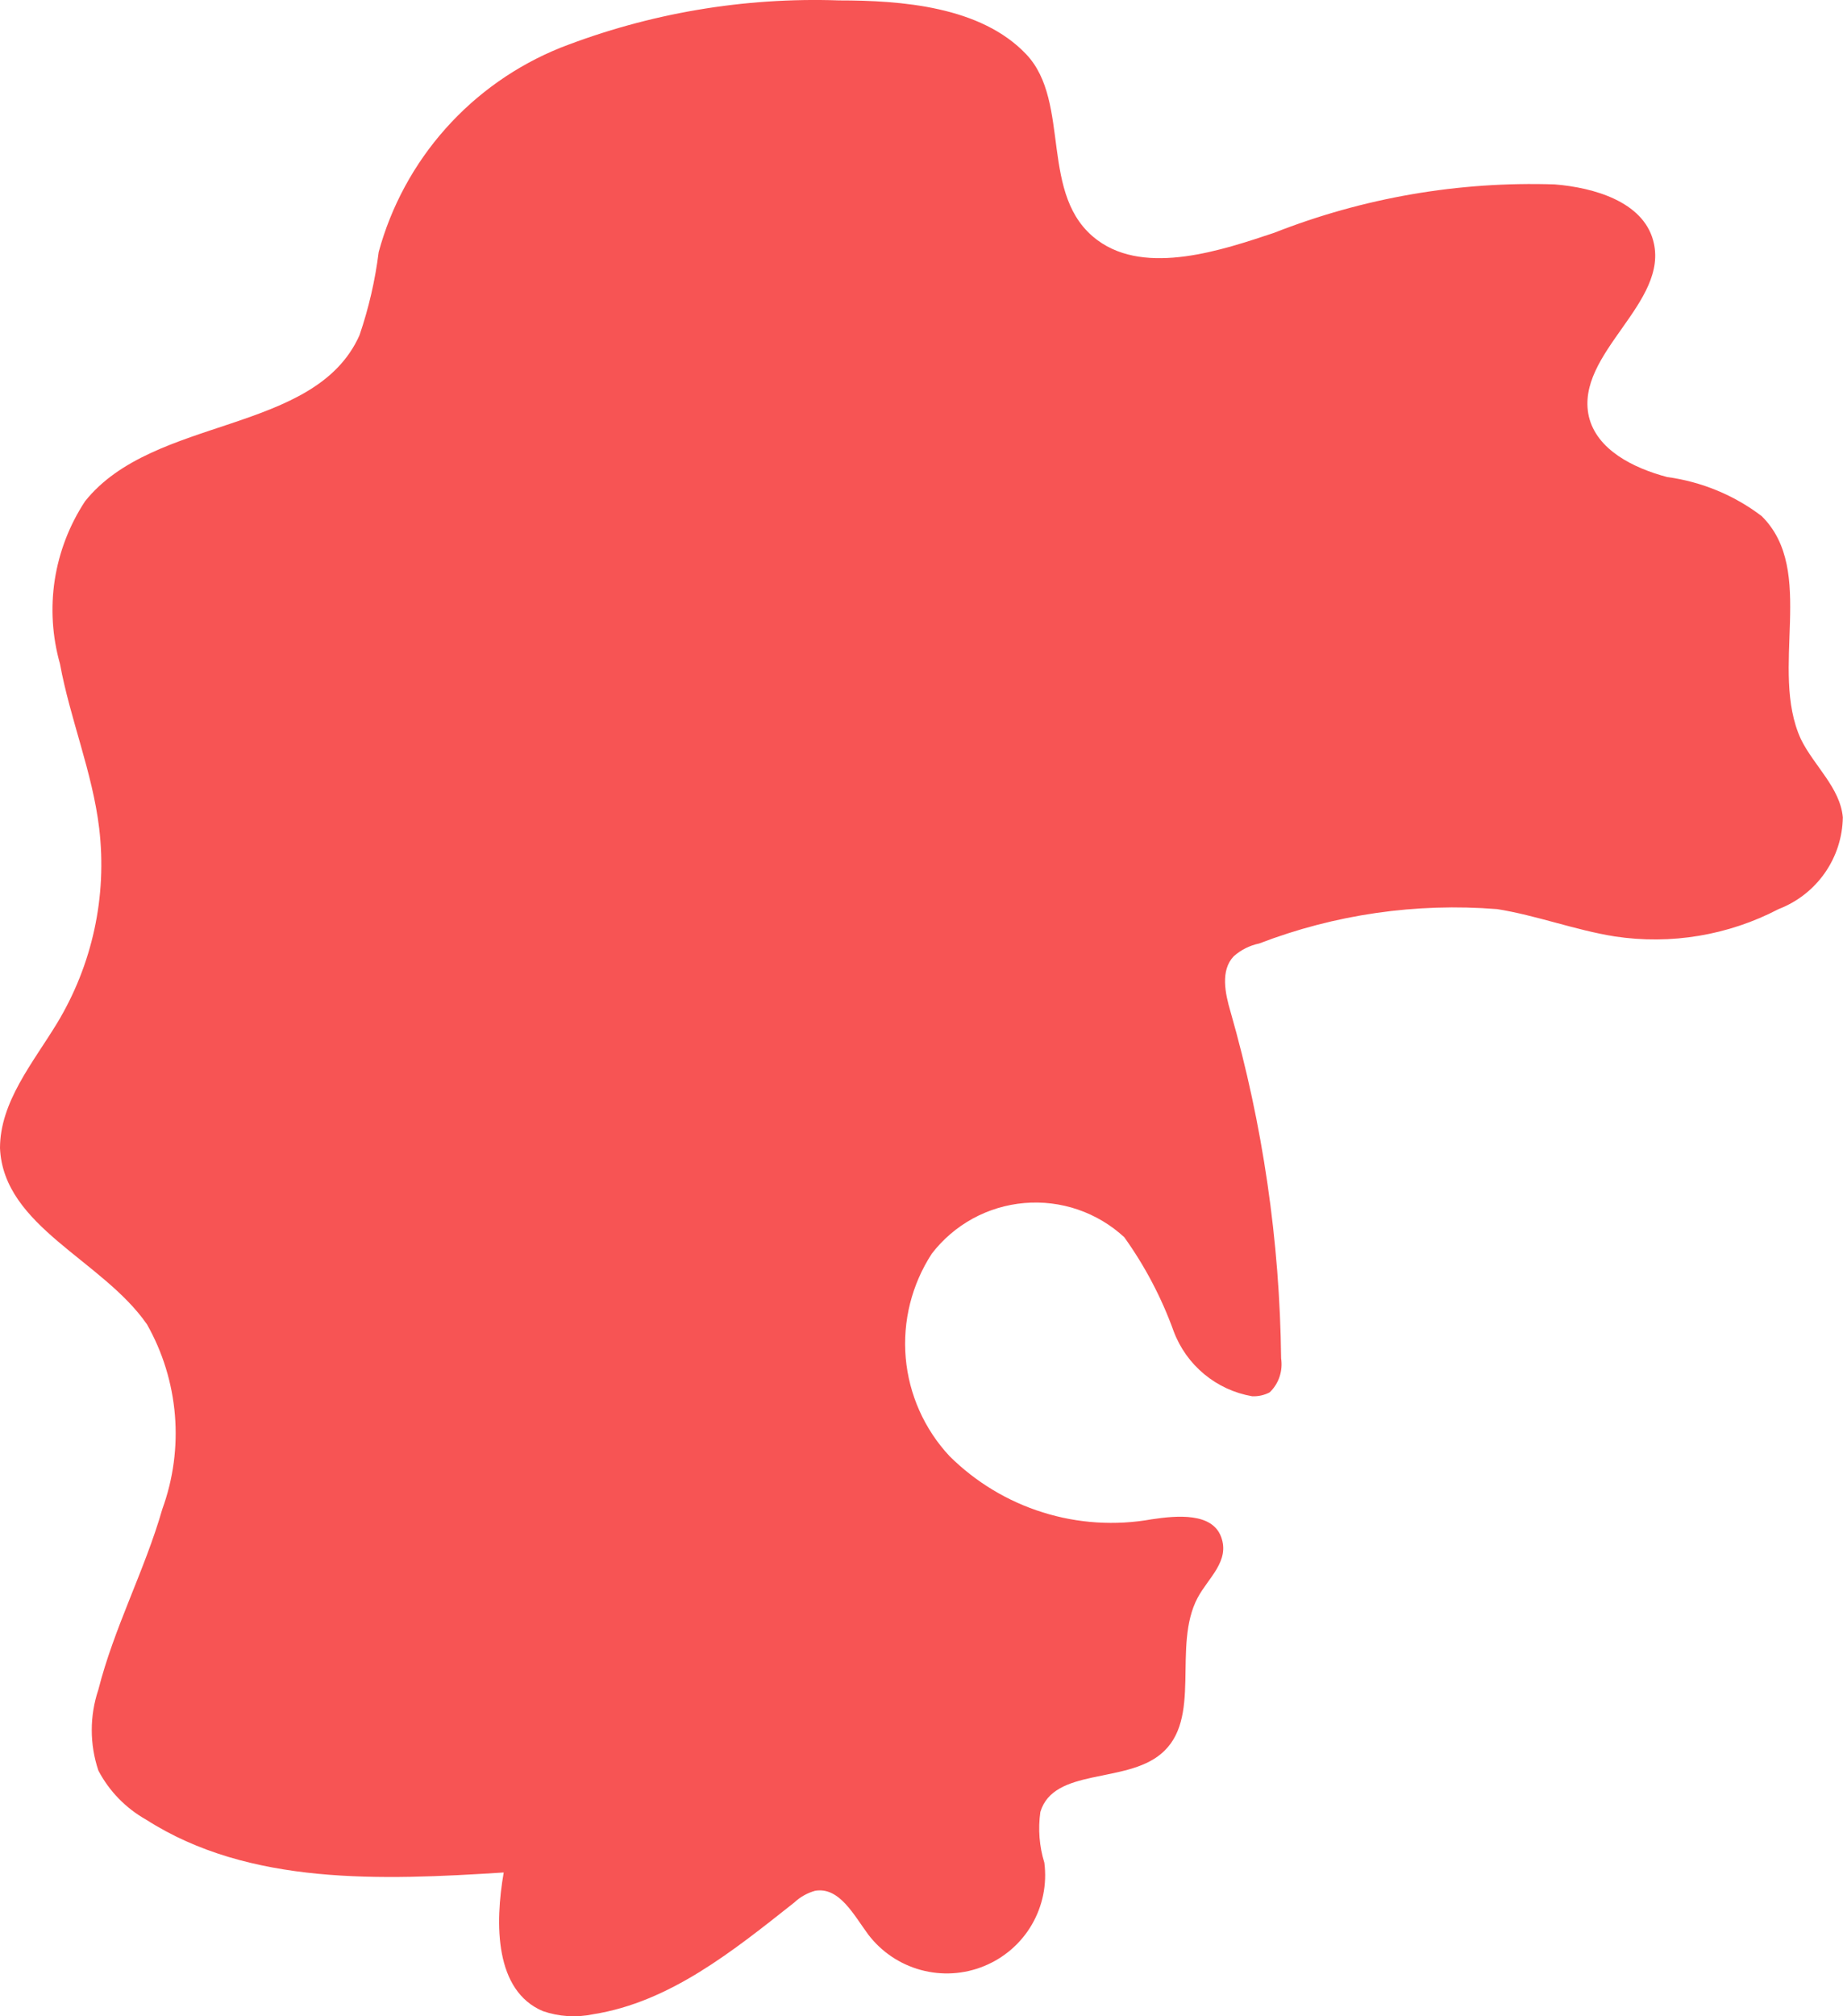 <svg width="32" height="35" viewBox="0 0 32 35" fill="none" xmlns="http://www.w3.org/2000/svg">
<path d="M26.995 3.201C27.675 3.256 28.519 3.5 28.703 4.171C29.003 5.256 27.342 6.131 27.587 7.229C27.723 7.806 28.356 8.125 28.948 8.281C29.544 8.362 30.11 8.595 30.588 8.959C31.548 9.908 30.711 11.617 31.269 12.831C31.494 13.292 31.95 13.672 31.997 14.187C31.992 14.533 31.883 14.87 31.684 15.154C31.485 15.438 31.206 15.656 30.881 15.781C30.008 16.237 29.011 16.403 28.036 16.255C27.355 16.147 26.675 15.889 25.994 15.781C24.589 15.669 23.177 15.873 21.863 16.378C21.698 16.412 21.545 16.489 21.42 16.601C21.189 16.845 21.27 17.239 21.366 17.564C21.926 19.521 22.221 21.544 22.244 23.579C22.26 23.686 22.251 23.796 22.217 23.898C22.183 24.001 22.124 24.094 22.046 24.169C21.952 24.219 21.846 24.242 21.74 24.237C21.434 24.184 21.148 24.052 20.909 23.854C20.671 23.657 20.488 23.401 20.379 23.111C20.17 22.53 19.881 21.98 19.521 21.477C19.29 21.263 19.016 21.1 18.717 20.997C18.418 20.895 18.102 20.856 17.787 20.883C17.472 20.91 17.167 21.002 16.89 21.153C16.613 21.305 16.371 21.512 16.179 21.762C15.83 22.298 15.671 22.934 15.726 23.571C15.782 24.207 16.049 24.807 16.485 25.275C16.939 25.726 17.495 26.062 18.106 26.253C18.718 26.445 19.367 26.486 19.997 26.373C20.447 26.305 21.046 26.258 21.202 26.678C21.359 27.099 20.978 27.39 20.794 27.736C20.345 28.584 20.889 29.845 20.154 30.449C19.535 30.964 18.296 30.686 18.064 31.452C18.022 31.748 18.045 32.049 18.133 32.334C18.181 32.706 18.105 33.084 17.916 33.409C17.727 33.734 17.435 33.987 17.086 34.129C16.738 34.272 16.351 34.295 15.988 34.196C15.624 34.097 15.304 33.881 15.076 33.582C14.825 33.243 14.573 32.748 14.151 32.822C14.016 32.86 13.892 32.93 13.79 33.026C12.735 33.86 11.632 34.755 10.298 34.965C10.008 35.026 9.707 35.007 9.427 34.911C8.59 34.558 8.59 33.399 8.746 32.504C6.623 32.639 4.329 32.734 2.539 31.588C2.185 31.389 1.896 31.093 1.708 30.734C1.555 30.278 1.555 29.785 1.708 29.33C1.981 28.252 2.512 27.262 2.818 26.197C3.008 25.675 3.083 25.118 3.037 24.564C2.991 24.011 2.826 23.473 2.552 22.989C1.776 21.87 0.061 21.294 0 19.931C0 19.131 0.565 18.459 0.987 17.768C1.604 16.75 1.863 15.557 1.722 14.377C1.606 13.407 1.218 12.485 1.041 11.522C0.907 11.048 0.876 10.551 0.951 10.064C1.027 9.578 1.206 9.113 1.477 8.701C2.668 7.209 5.472 7.548 6.242 5.819C6.402 5.35 6.514 4.866 6.575 4.375C6.791 3.581 7.189 2.847 7.737 2.232C8.284 1.617 8.968 1.136 9.733 0.828C11.271 0.229 12.916 -0.05 14.566 0.007C15.648 0.007 17.03 0.109 17.819 0.943C18.609 1.777 18.024 3.412 19.058 4.171C19.902 4.795 21.243 4.334 22.121 4.042C23.671 3.432 25.329 3.146 26.995 3.201Z" fill="#F75454"/>
</svg>
